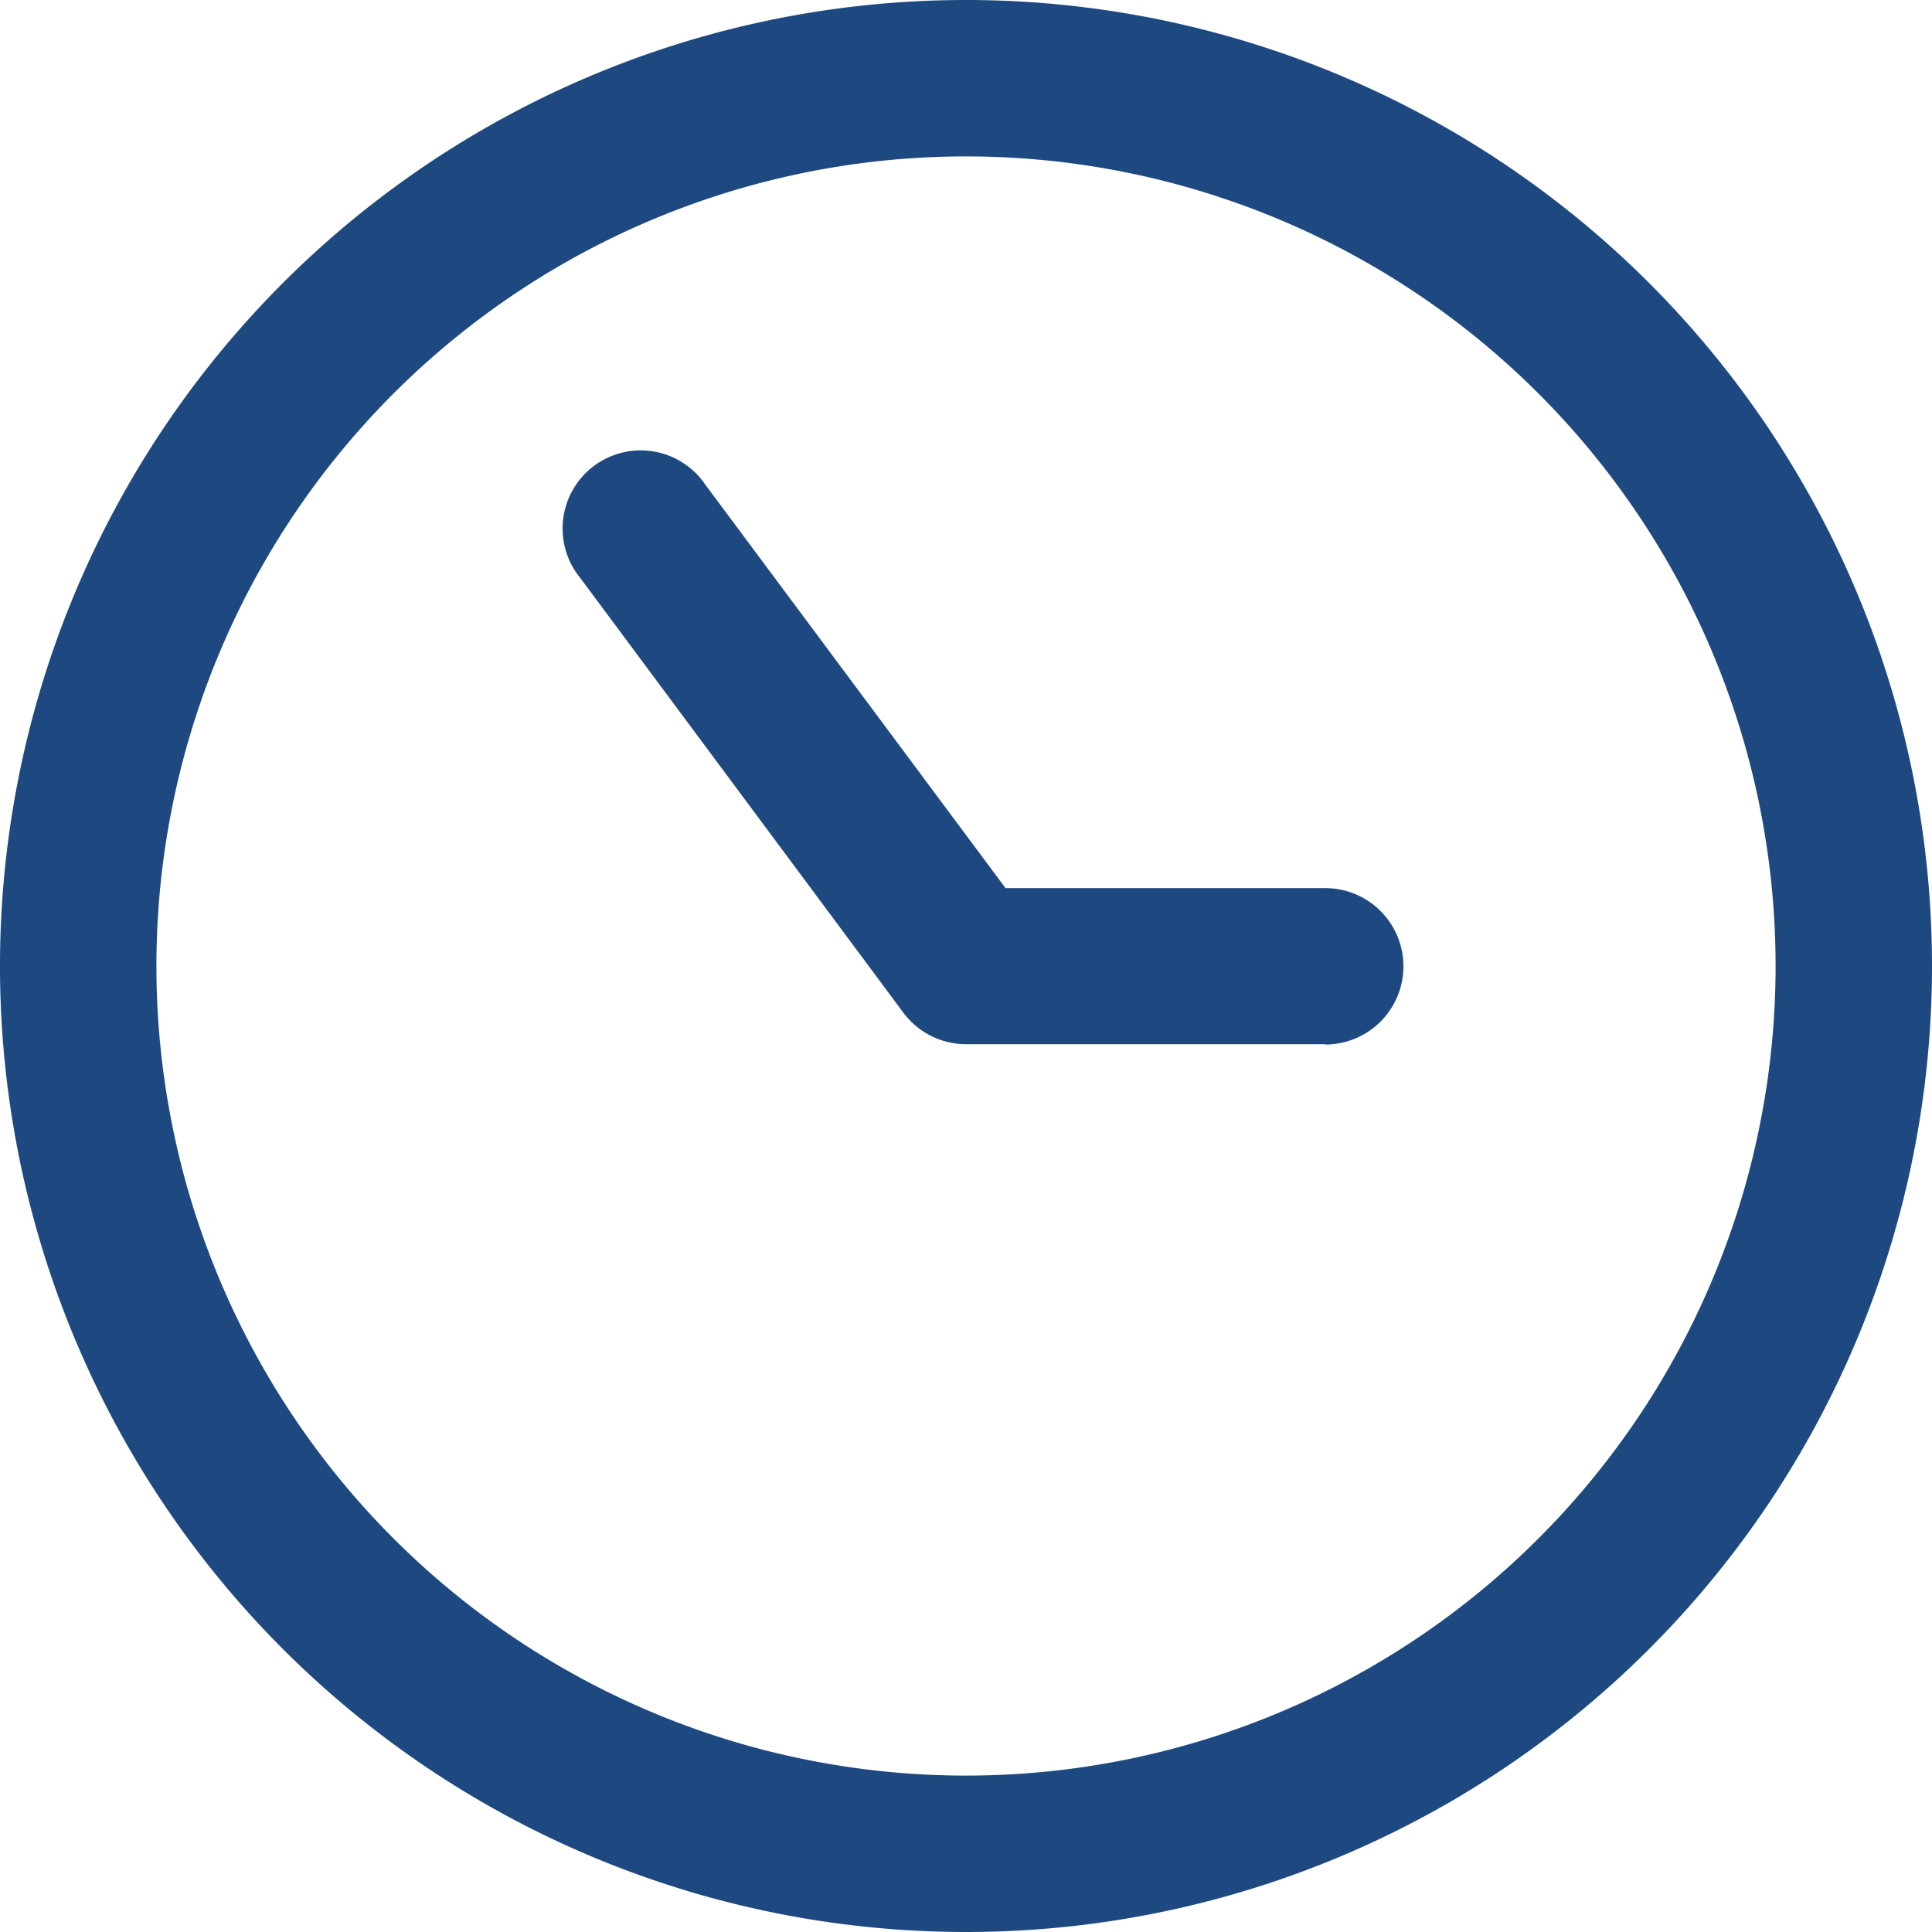 <svg xmlns="http://www.w3.org/2000/svg" width="18.528" height="18.528" viewBox="0 0 18.528 18.528"><defs><style>.a{fill:#1d4980;}</style></defs><g transform="translate(-20.735 -28.723)"><path class="a" d="M30,47.251a9.264,9.264,0,1,1,9.263-9.264A9.264,9.264,0,0,1,30,47.251Zm0-17.028a7.764,7.764,0,1,0,7.763,7.764A7.764,7.764,0,0,0,30,30.223Z"/><path class="a" d="M33.443,38.737H30a.75.75,0,0,1-.6-.3l-3.1-4.171a.749.749,0,1,1,1.2-.894l2.878,3.868h3.066a.75.75,0,1,1,0,1.5Z"/></g></svg>